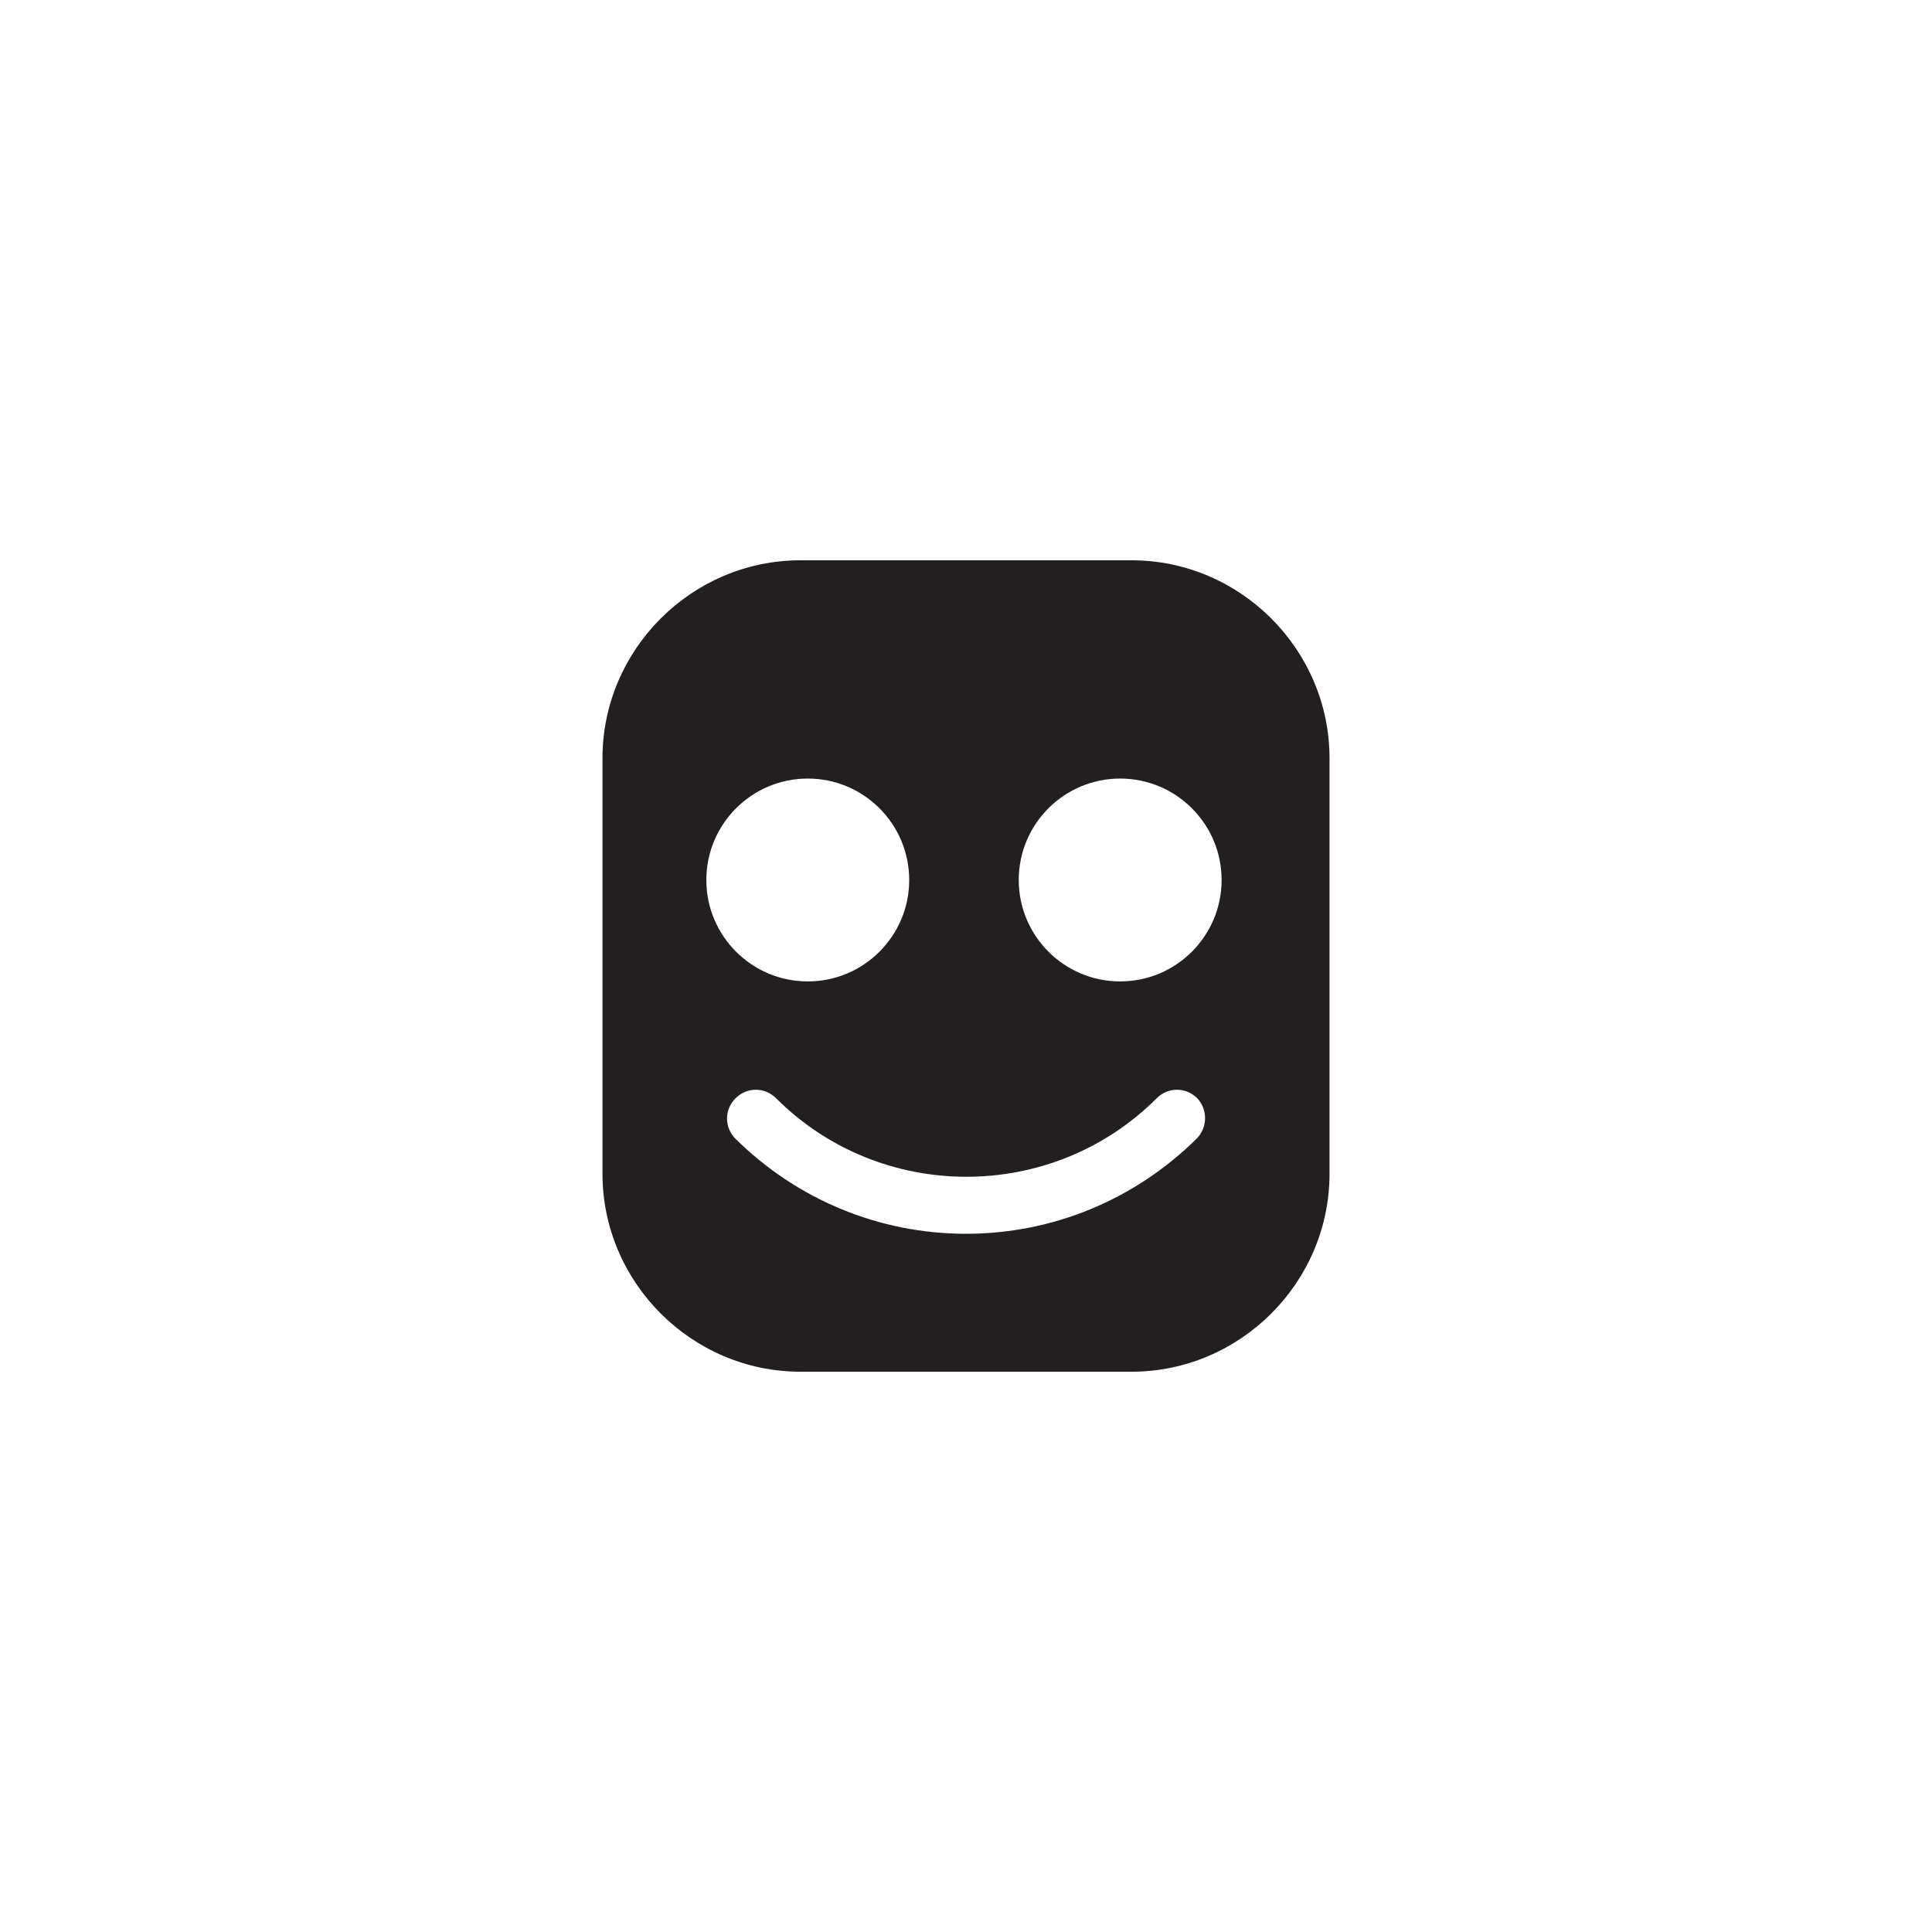 <svg xmlns="http://www.w3.org/2000/svg" viewBox="0 0 100 100">
    <path class="st0" d="M58.568 29H41.432c-5.628 0-10.248 4.62-10.248 10.248v21.504C31.184 66.38 35.804 71 41.432 71h17.136c5.628 0 10.248-4.62 10.248-10.248V39.248C68.816 33.62 64.196 29 58.568 29zM41.81 40.298c2.898 0 5.25 2.352 5.25 5.25s-2.352 5.25-5.25 5.25-5.25-2.352-5.25-5.25 2.352-5.25 5.25-5.25zm20.118 18.648C58.736 62.096 54.494 63.86 50 63.86c-4.494 0-8.736-1.764-11.928-4.914-.588-.588-.588-1.512 0-2.1.588-.588 1.512-.588 2.1 0 5.418 5.418 14.28 5.418 19.698 0 .588-.588 1.512-.588 2.1 0 .546.588.546 1.512-.042 2.1zm-3.948-8.148c-2.898 0-5.25-2.352-5.25-5.25s2.352-5.25 5.25-5.25 5.25 2.352 5.25 5.25-2.352 5.25-5.25 5.25z" fill="#231f20"/>
</svg>

